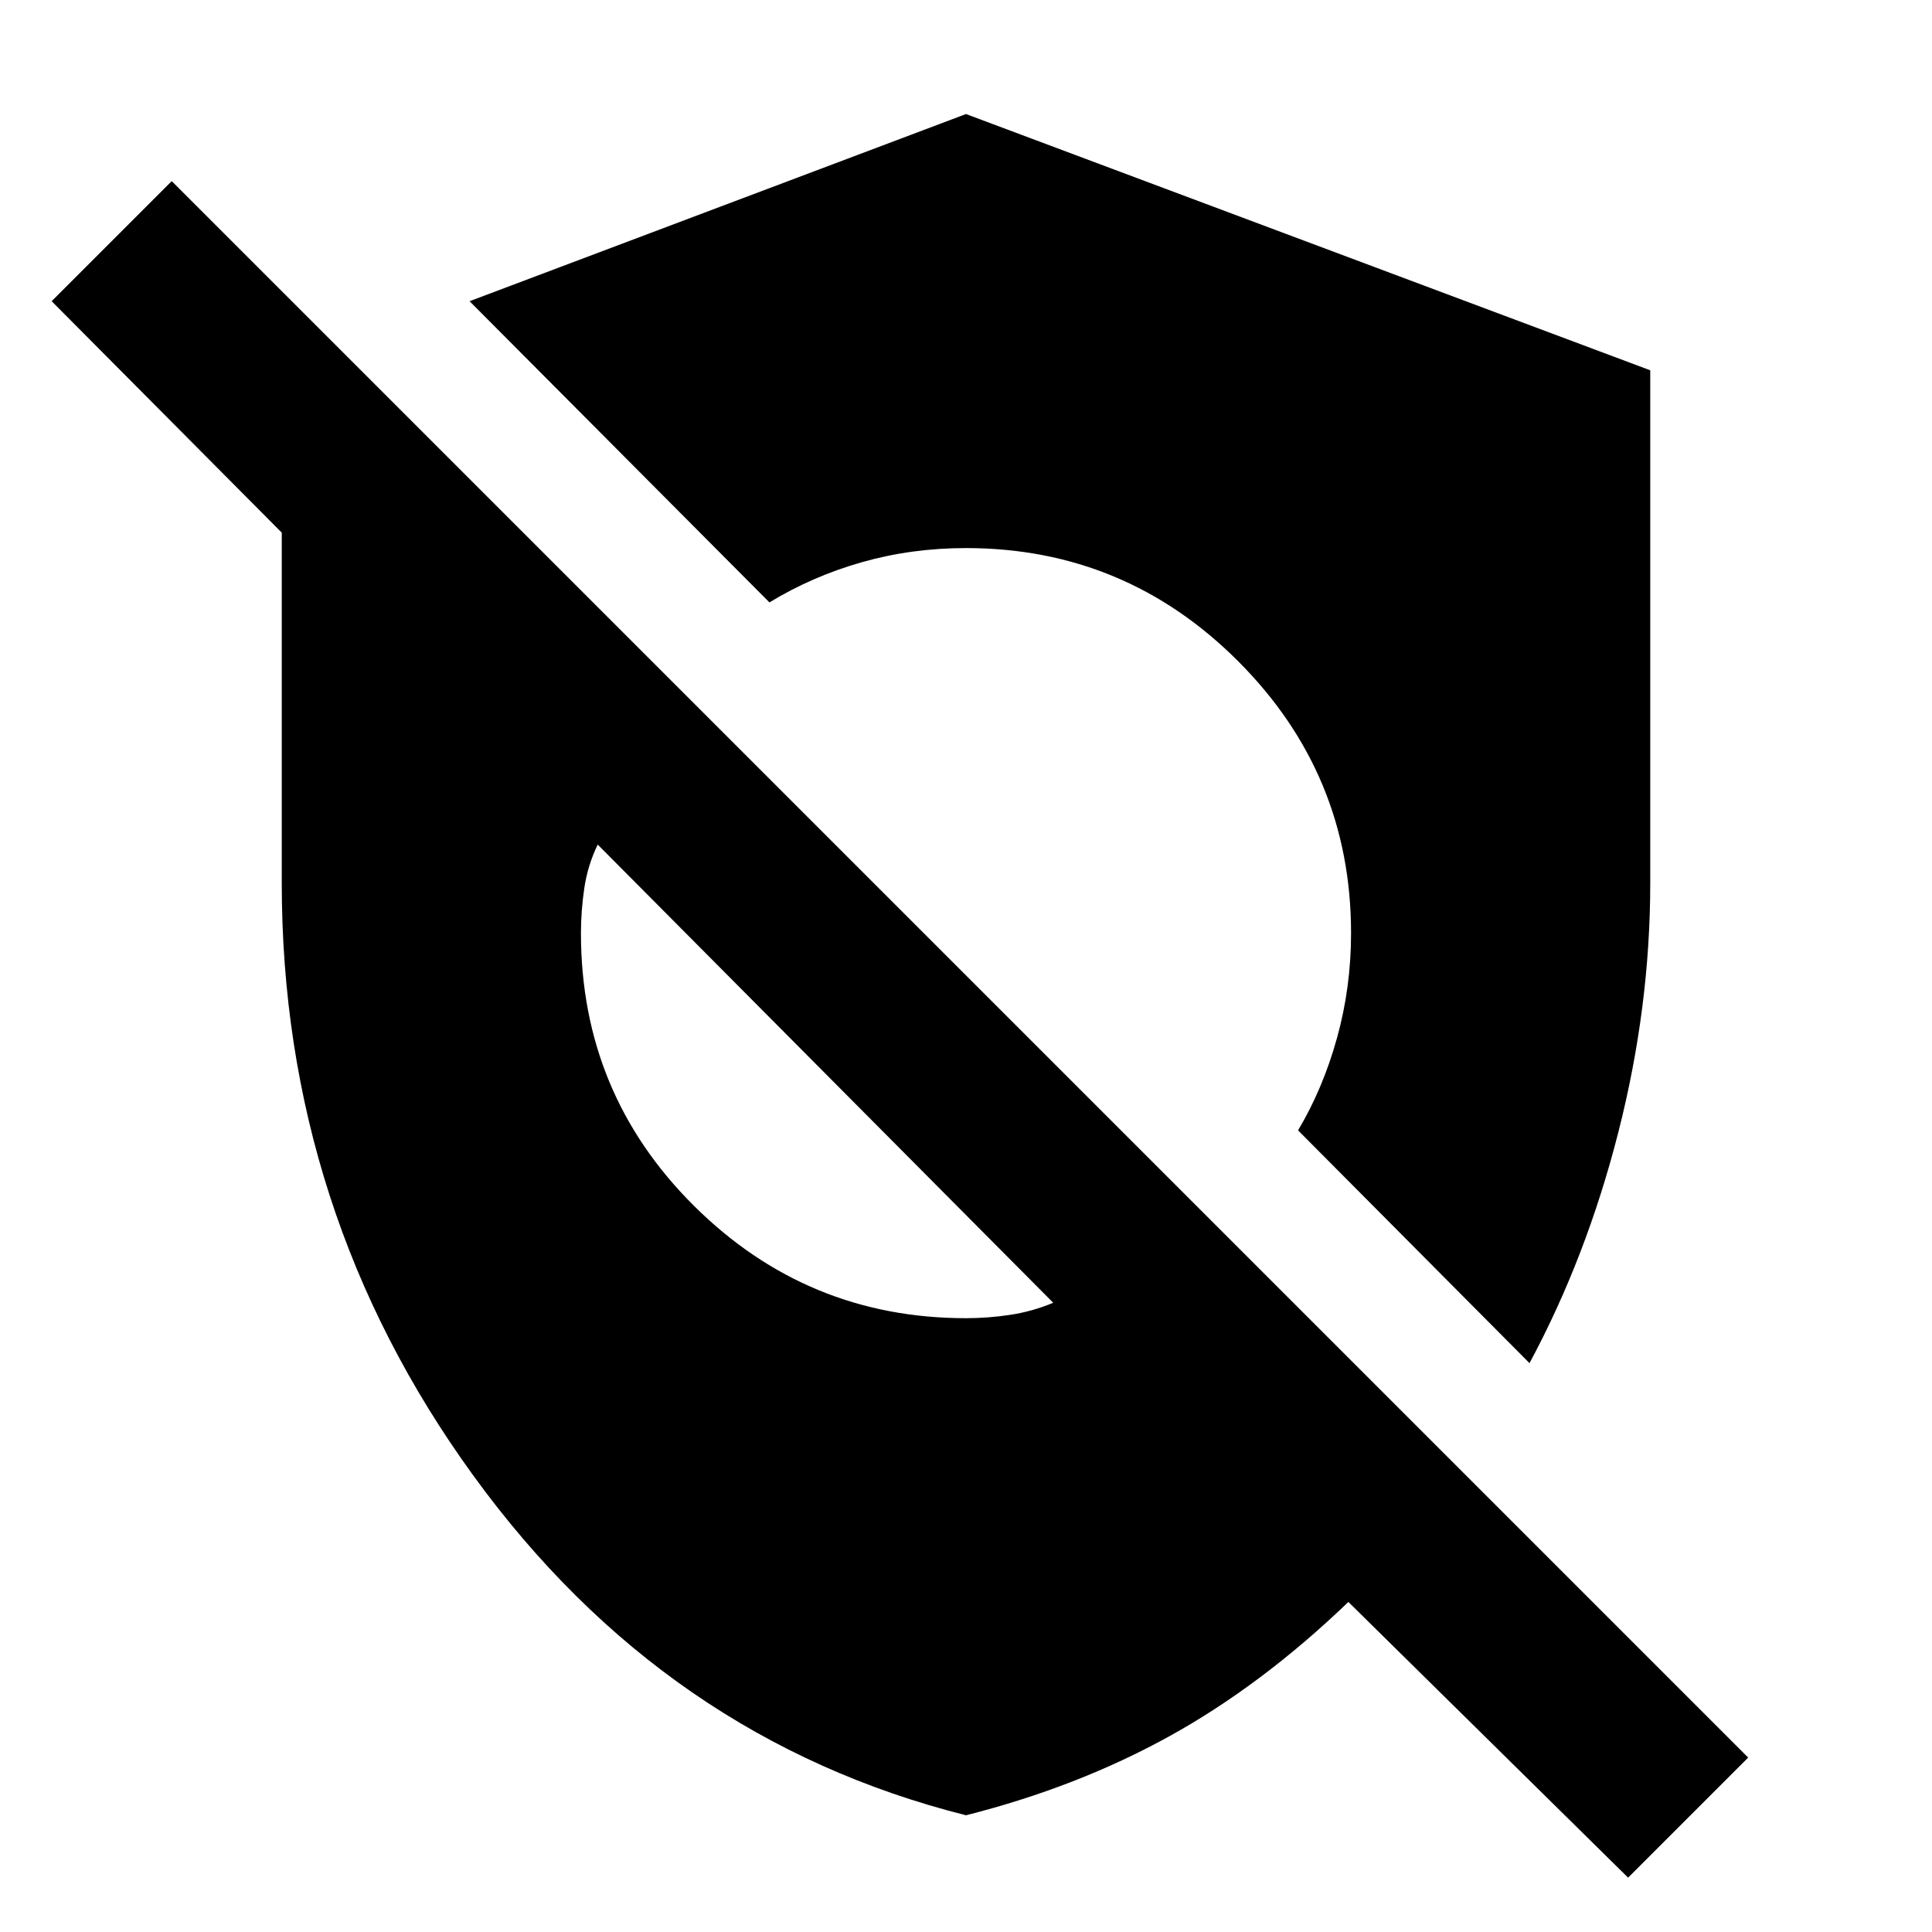 <svg xmlns="http://www.w3.org/2000/svg" height="40" viewBox="0 -960 960 960" width="40"><path d="m809-27 59.667-59.667L85.333-870l-59.666 59.666 114.333 115v174.001Q140-358 235.167-226.834 330.333-95.667 480-58q55.333-14 101.167-39.334Q627-122.667 670-164l139 137ZM480-305q-79 0-135.167-55.833-56.166-55.834-56.166-135.5 0-11 1.666-22.334Q292-530 297-540.334l226.334 227.667q-10.334 4.334-21.334 6Q491-305 480-305Zm280 22.333q28.333-52.666 44.166-114.833Q820-459.667 820-521.333V-776L480-903.333l-246.667 93 149 149.667q21.334-13 46-20 24.667-7 51.667-7 79 0 135.167 56.166 56.166 56.167 56.166 135.167 0 27-7 52.167-7 25.166-19.333 45.833l115 115.666Z"/></svg>